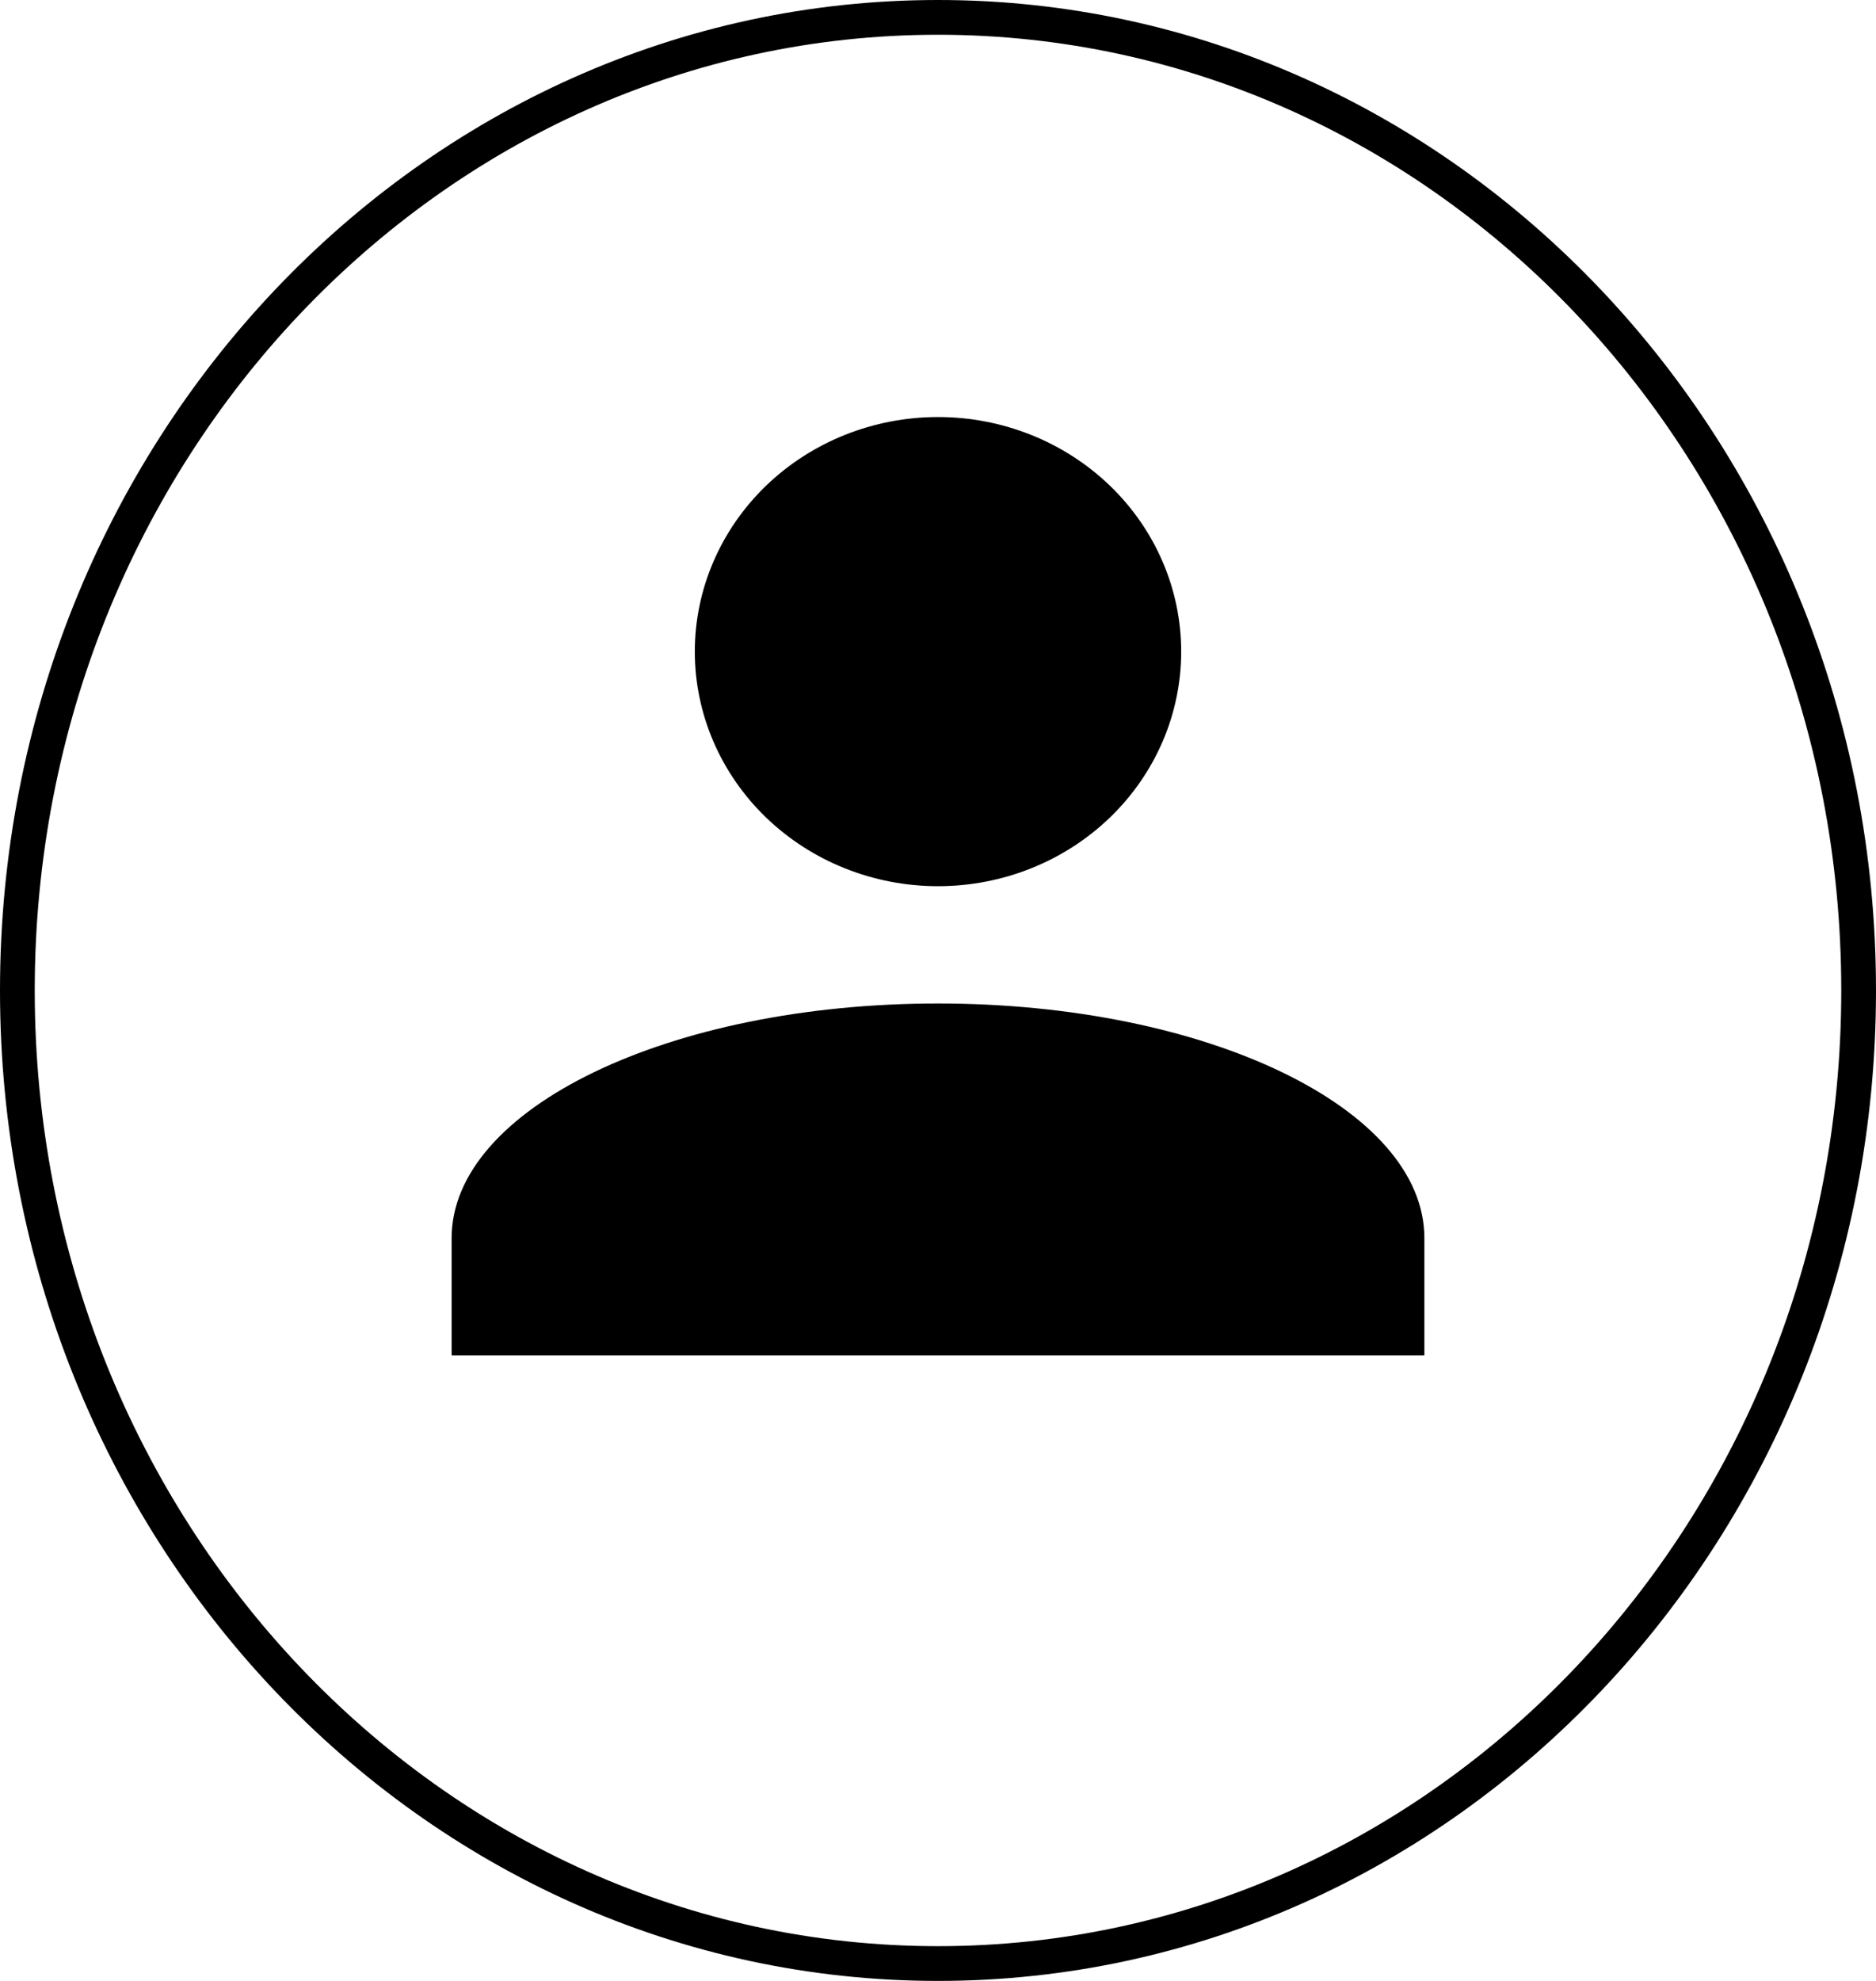 <svg width="54" height="57" viewBox="0 0 54 57" fill="none" xmlns="http://www.w3.org/2000/svg">
<path d="M53.5 28.5C53.5 43.99 41.61 56.5 27 56.5C12.39 56.5 0.5 43.99 0.5 28.5C0.5 13.01 12.39 0.5 27 0.5C41.61 0.5 53.5 13.01 53.5 28.5Z" stroke="black"/>
<path d="M27 12C28.857 12 30.637 12.711 31.95 13.977C33.263 15.243 34 16.96 34 18.75C34 20.54 33.263 22.257 31.95 23.523C30.637 24.789 28.857 25.5 27 25.5C25.143 25.5 23.363 24.789 22.05 23.523C20.738 22.257 20 20.54 20 18.75C20 16.96 20.738 15.243 22.05 13.977C23.363 12.711 25.143 12 27 12ZM27 28.875C34.735 28.875 41 31.896 41 35.625V39H13V35.625C13 31.896 19.265 28.875 27 28.875Z" fill="black"/>
</svg>
